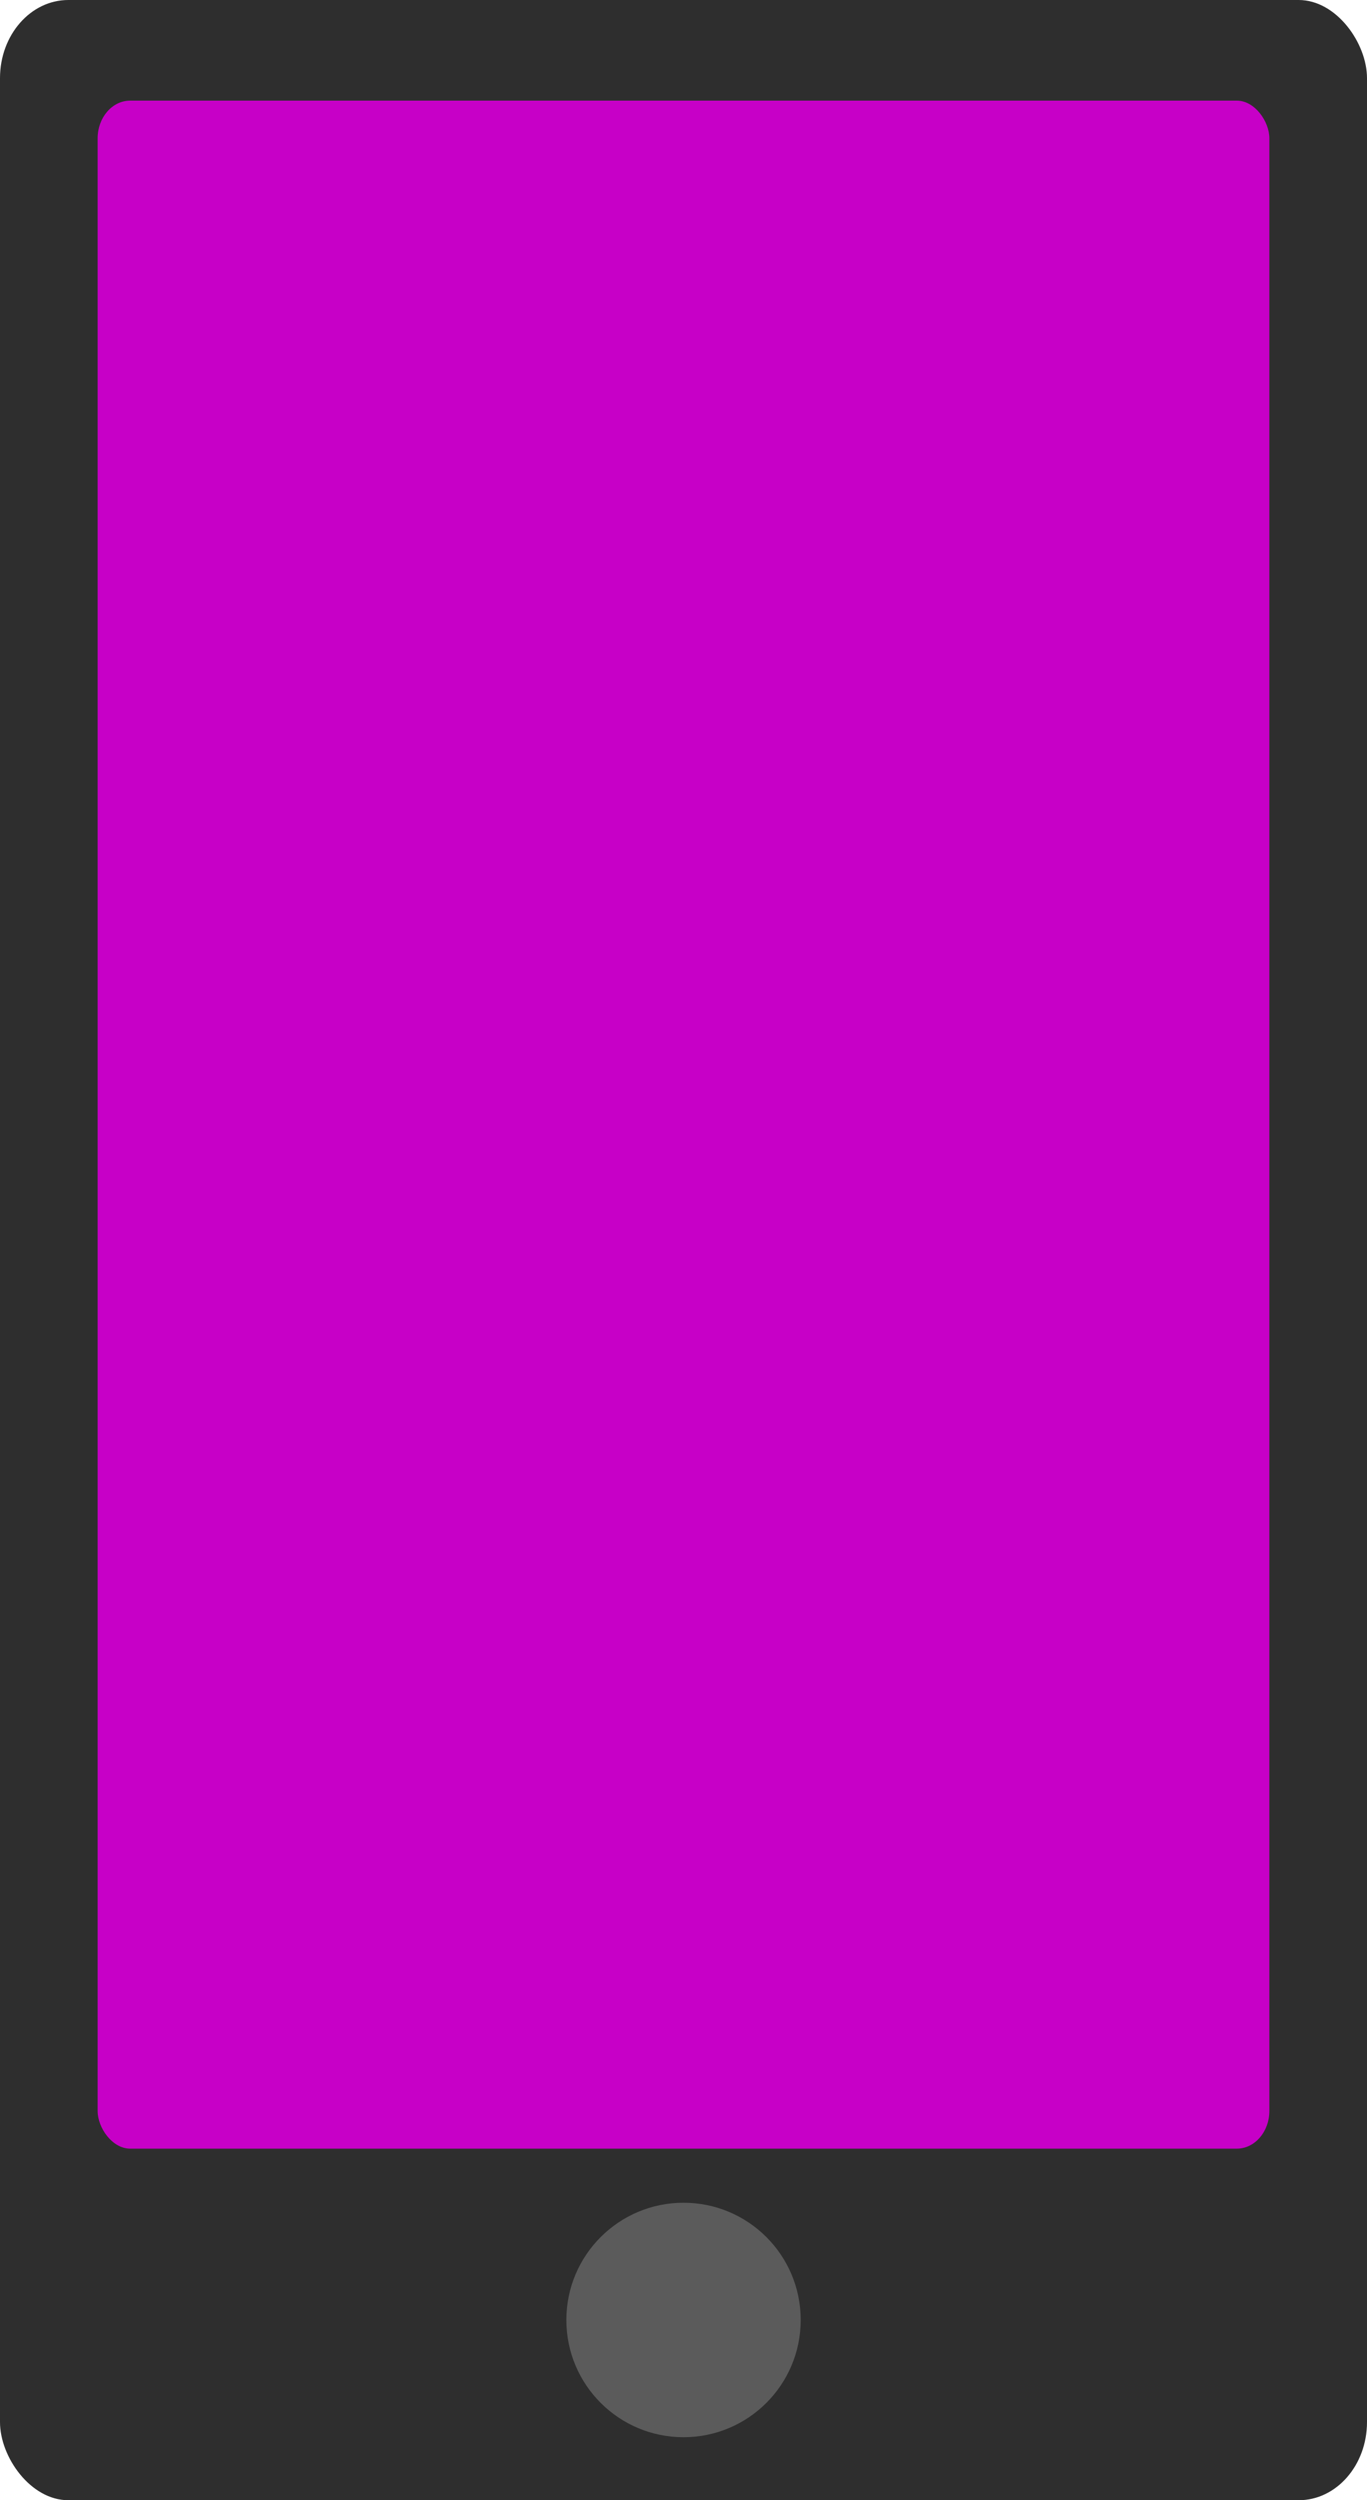 <?xml version="1.0" encoding="UTF-8" standalone="no"?>
<!-- Created with Inkscape (http://www.inkscape.org/) -->

<svg
   xmlns:dc="http://purl.org/dc/elements/1.1/"
   xmlns:cc="http://creativecommons.org/ns#"
   xmlns:rdf="http://www.w3.org/1999/02/22-rdf-syntax-ns#"
   xmlns:svg="http://www.w3.org/2000/svg"
   xmlns="http://www.w3.org/2000/svg"
   xmlns:xlink="http://www.w3.org/1999/xlink"
   xmlns:sodipodi="http://sodipodi.sourceforge.net/DTD/sodipodi-0.dtd"
   xmlns:inkscape="http://www.inkscape.org/namespaces/inkscape"
   width="70"
   height="128"
   id="svg2"
   version="1.1"
   inkscape:version="0.48.4 r9939"
   sodipodi:docname="chemis-mobile.svg"
   inkscape:export-filename="/var/www/chemis-online/img/mobile.png"
   inkscape:export-xdpi="90"
   inkscape:export-ydpi="90">
  <defs
     id="defs4">
    <linearGradient
       id="linearGradient2991">
      <stop
         style="stop-color:#800080;stop-opacity:1;"
         offset="0"
         id="stop2993" />
      <stop
         style="stop-color:#ff7eff;stop-opacity:1;"
         offset="1"
         id="stop2995" />
    </linearGradient>
    <linearGradient
       y2="33.659"
       x2="16.842"
       y1="35.844"
       x1="34.455"
       gradientUnits="userSpaceOnUse"
       id="linearGradient3947"
       xlink:href="#linearGradient3917"
       inkscape:collect="always" />
    <linearGradient
       gradientUnits="userSpaceOnUse"
       y2="26.588"
       x2="41.141"
       y1="26.716"
       x1="23.656"
       id="linearGradient3923"
       xlink:href="#linearGradient3917"
       inkscape:collect="always" />
    <linearGradient
       id="linearGradient3917">
      <stop
         id="stop3919"
         offset="0"
         style="stop-color:#800080;stop-opacity:1;" />
      <stop
         id="stop3921"
         offset="1"
         style="stop-color:#ff7eff;stop-opacity:1;" />
    </linearGradient>
  </defs>
  <sodipodi:namedview
     id="base"
     pagecolor="#ffffff"
     bordercolor="#666666"
     borderopacity="1.0"
     inkscape:pageopacity="0.0"
     inkscape:pageshadow="2"
     inkscape:zoom="3.959798"
     inkscape:cx="-7.8389967"
     inkscape:cy="74.379549"
     inkscape:document-units="px"
     inkscape:current-layer="layer1"
     showgrid="false"
     showguides="true"
     inkscape:guide-bbox="true"
     inkscape:window-width="1317"
     inkscape:window-height="744"
     inkscape:window-x="49"
     inkscape:window-y="24"
     inkscape:window-maximized="1" />
  <g
     inkscape:label="Layer 1"
     inkscape:groupmode="layer"
     id="layer1"
     transform="translate(0,-924.362)">
    <rect
       style="fill:#2e2e2e;fill-opacity:1;stroke:none"
       id="rect2985"
       width="70"
       height="128"
       x="0"
       y="924.362"
       rx="3.5"
       ry="4" />
    <rect
       style="fill:#c700c7;fill-opacity:1;stroke:none"
       id="rect2985-8"
       width="60"
       height="104.848"
       x="5"
       y="929.514"
       rx="1.667"
       ry="1.93" />
    <path
       sodipodi:type="arc"
       style="fill:#5b5b5b;fill-opacity:1;stroke:none"
       id="path3906"
       sodipodi:cx="35.102802"
       sodipodi:cy="120.29758"
       sodipodi:rx="7.5761442"
       sodipodi:ry="6.4397225"
       d="m 42.679,120.298 c 0,3.557 -3.392,6.44 -7.576,6.44 -4.184,0 -7.576,-2.883 -7.576,-6.44 0,-3.557 3.392,-6.44 7.576,-6.44 4.184,0 7.576,2.883 7.576,6.44 z"
       transform="matrix(0.792,0,0,0.932,7.2,931.016)" />
  </g>
</svg>
